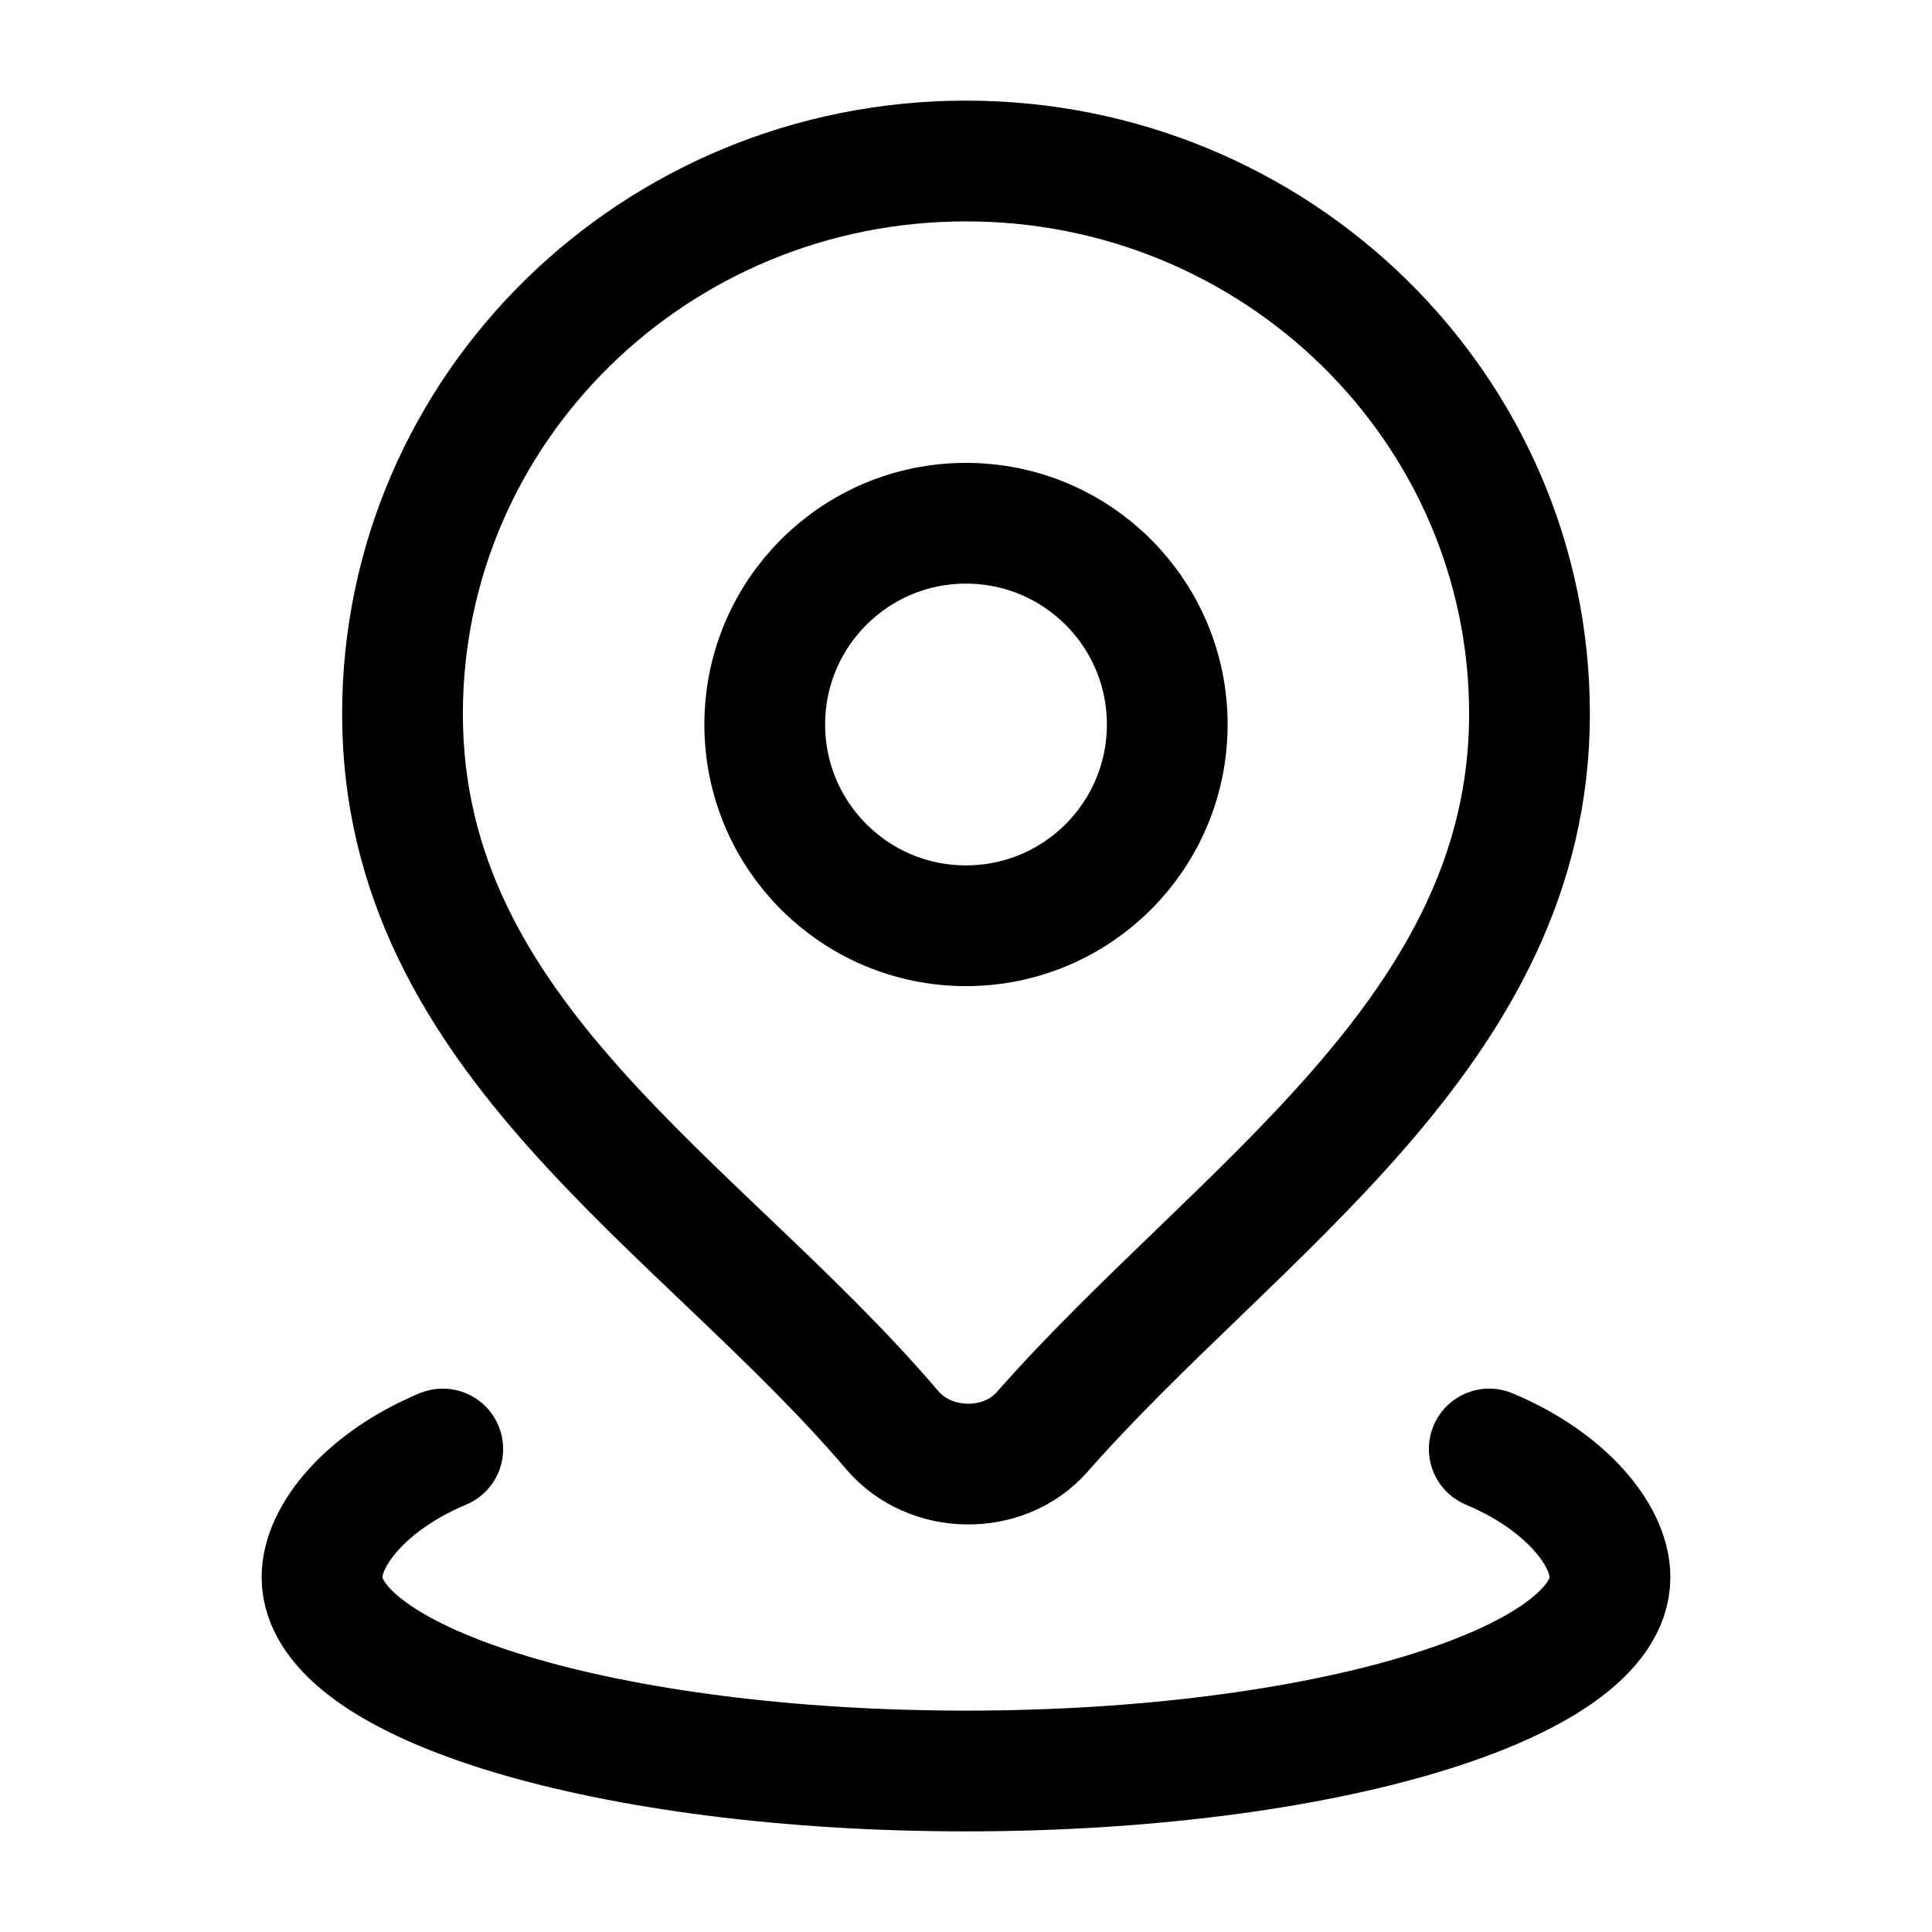 <svg width="24" height="24" viewBox="0 0 24 24" fill="none" xmlns="http://www.w3.org/2000/svg">
    <path d="M5.5 18C4.556 18.395 4 19.069 4 19.593C4 20.922 7.582 22 12 22C16.418 22 20 20.922 20 19.593C20 19.069 19.444 18.395 18.5 18" stroke="currentColor" stroke-width="1.5" stroke-linecap="round" stroke-linejoin="round"/>
    <path d="M14.5 9C14.5 10.381 13.381 11.5 12 11.5C10.619 11.5 9.5 10.381 9.5 9C9.5 7.619 10.619 6.5 12 6.5C13.381 6.5 14.5 7.619 14.5 9Z" stroke="currentColor" stroke-width="1.5" stroke-linecap="round" stroke-linejoin="round"/>
    <path d="M12 2C8.134 2 5 5.075 5 8.869C5 12.896 8.693 14.958 11.084 17.766C11.553 18.317 12.468 18.331 12.946 17.788C15.374 15.028 19 12.817 19 8.869C19 5.075 15.866 2 12 2Z" stroke="currentColor" stroke-width="1.5" stroke-linejoin="round"/>
</svg>
